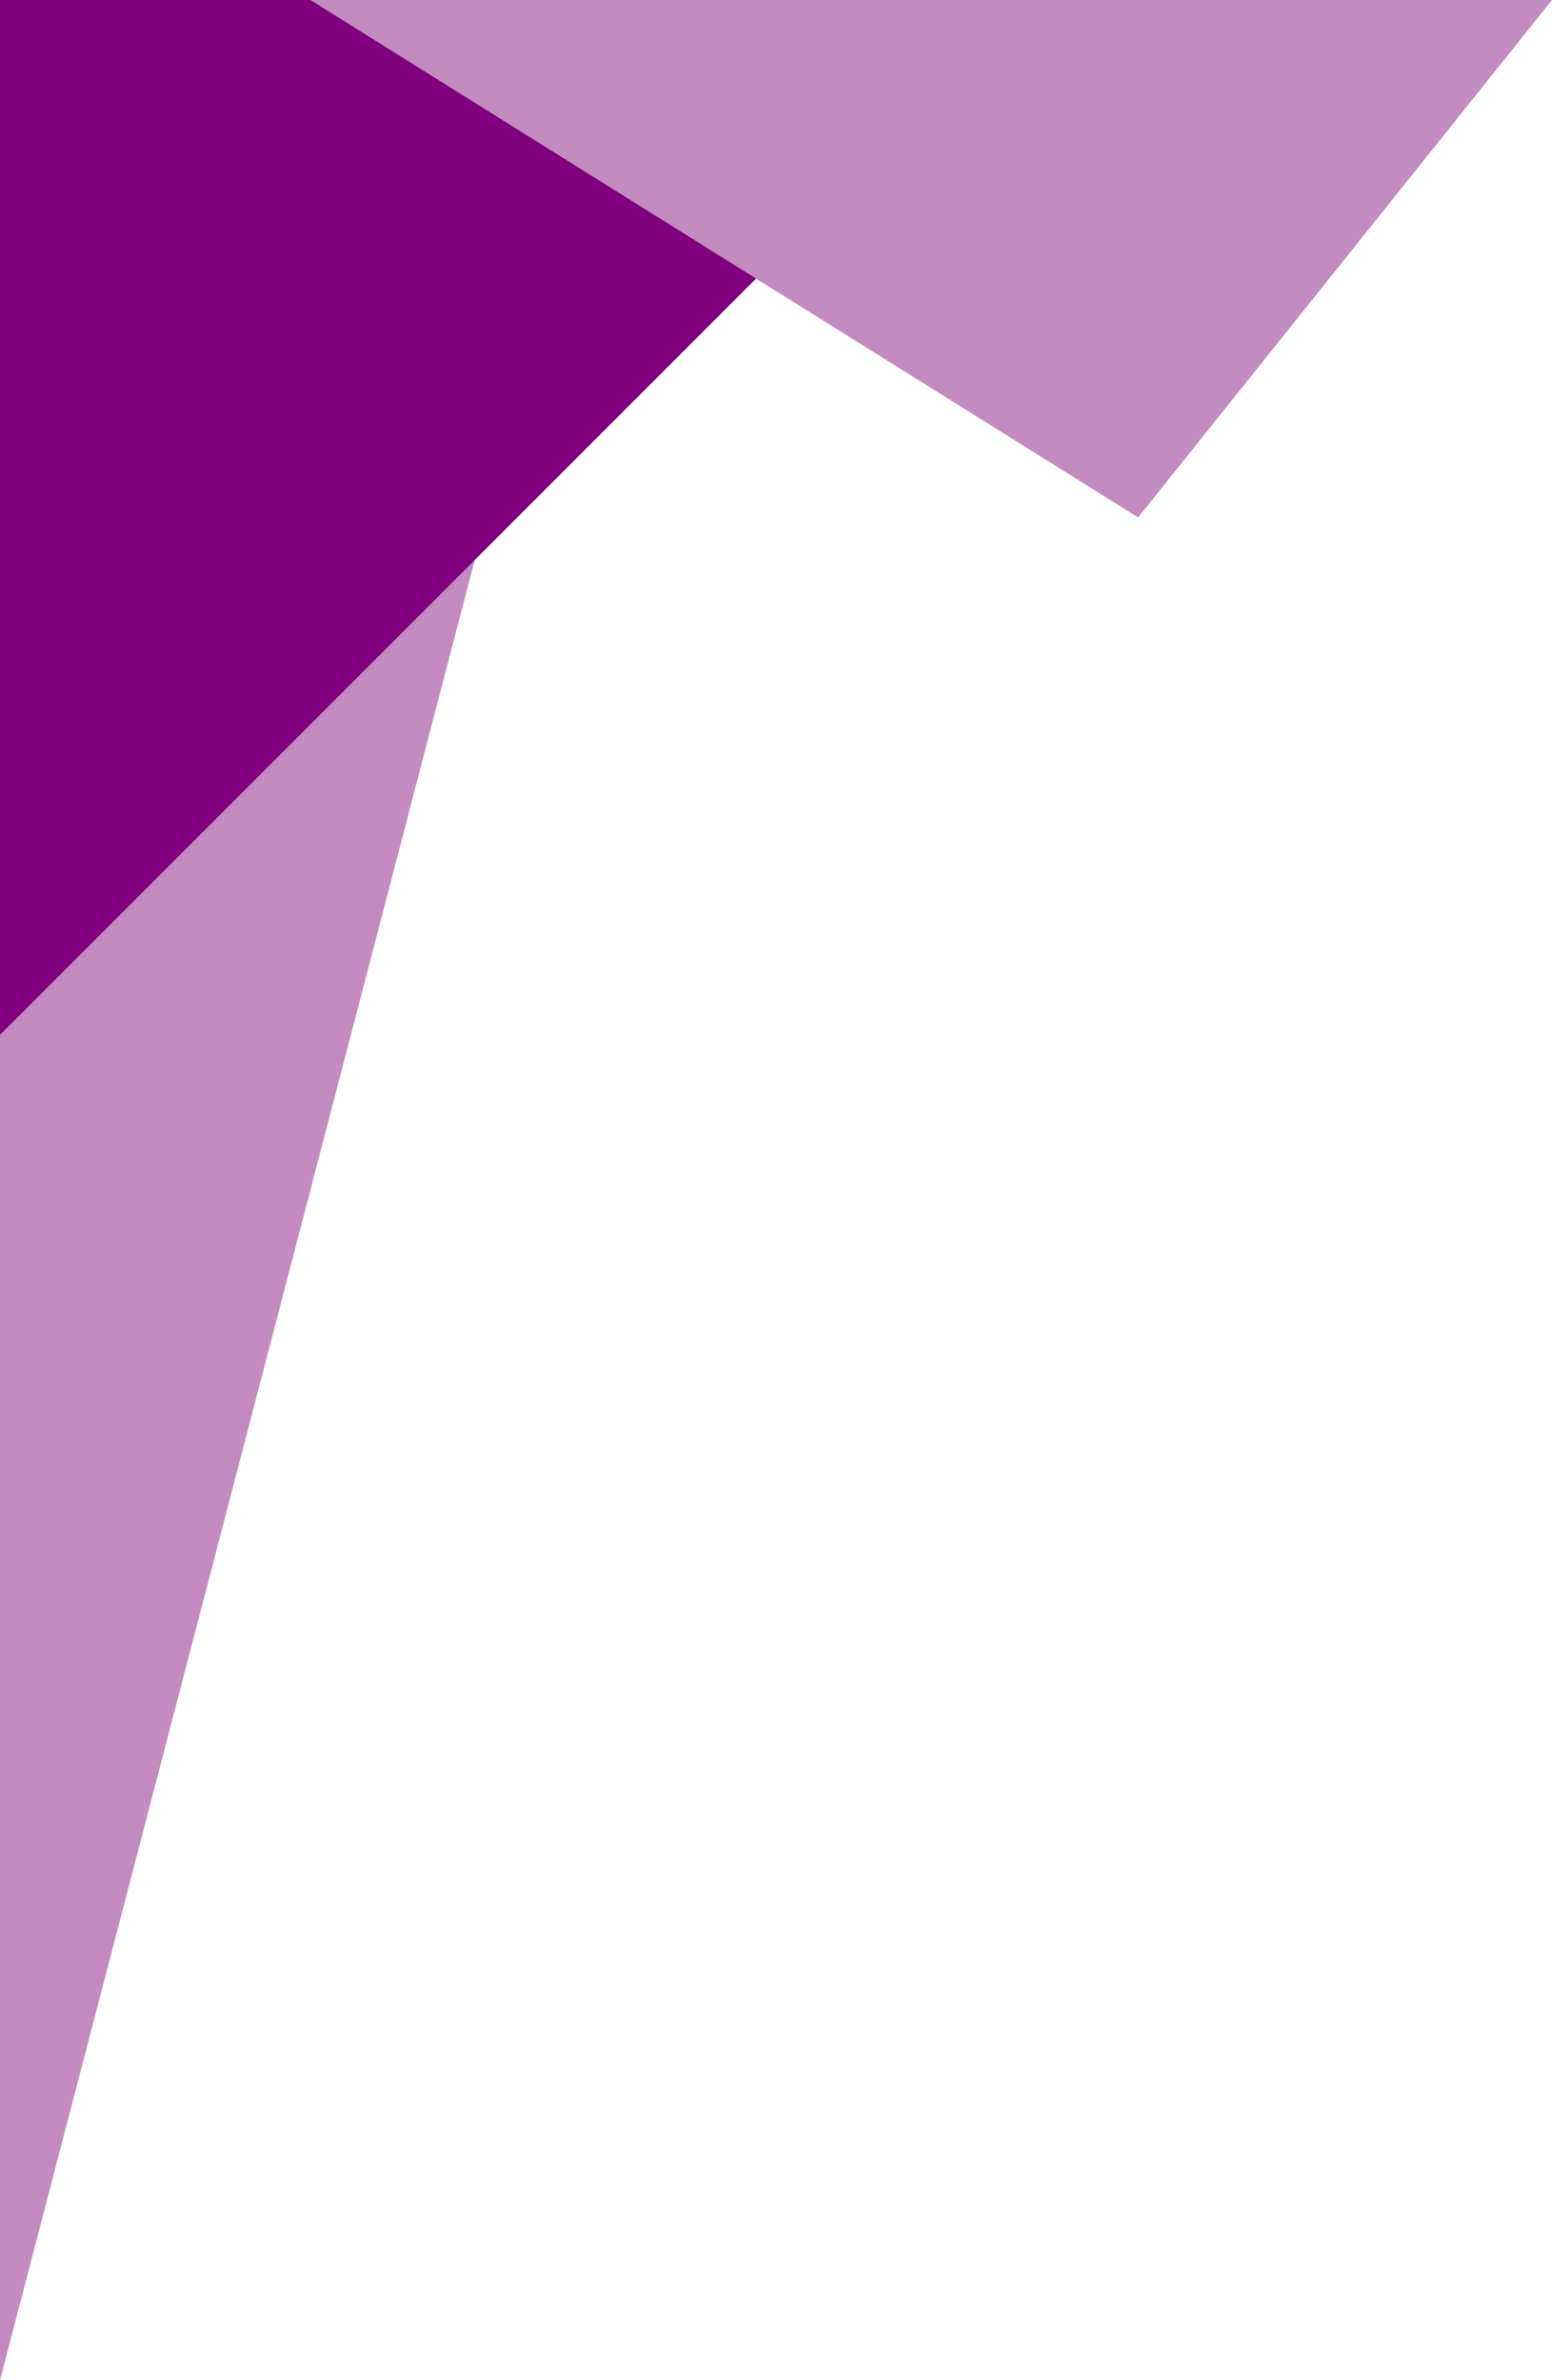 <?xml version="1.0" encoding="utf-8"?>
<svg viewBox="0 0 150 230" xmlns="http://www.w3.org/2000/svg">
  <polygon style="fill: rgb(195,139,191);" points="0 0 0 230 60 0 "/>
  <polygon style="fill: rgb(128,0,128);" points="0 0 0 100 100 0 "/>
  <polygon style="fill: rgb(195,139,191);" points="30 0 110 50 150 0 "/>
</svg>